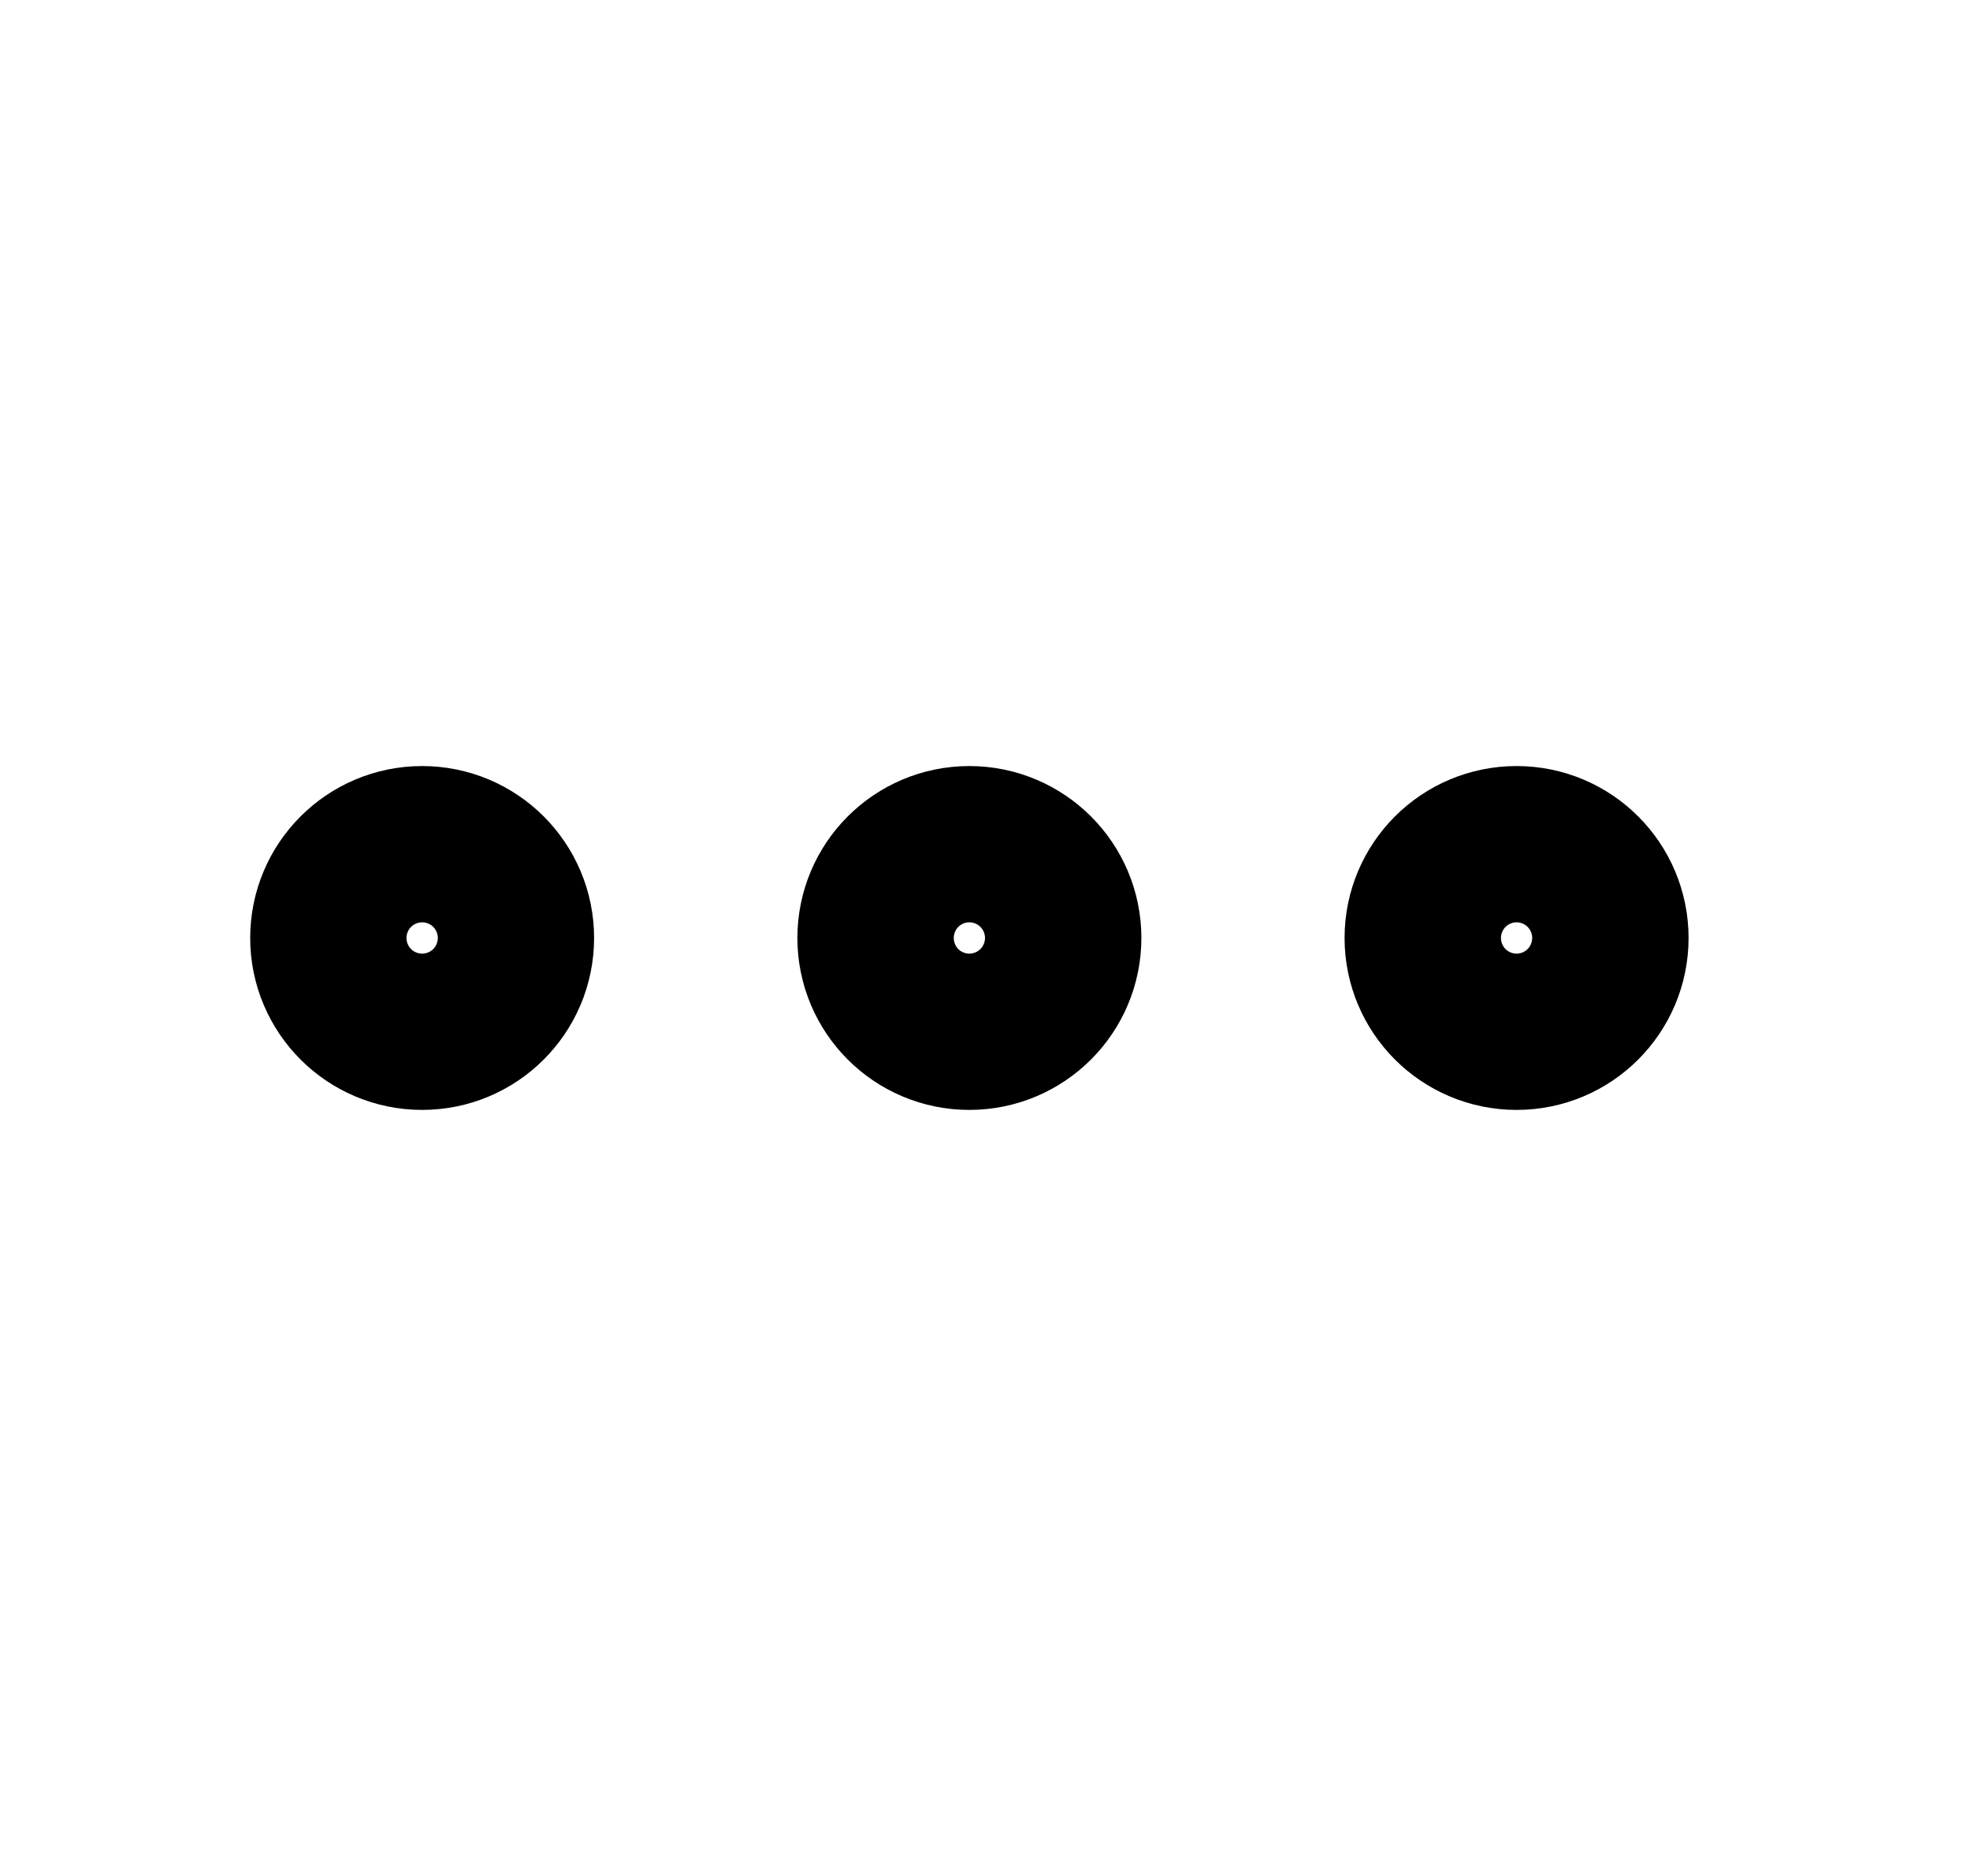 <svg width="21" height="20" viewBox="0 0 21 20" fill="none" xmlns="http://www.w3.org/2000/svg">
<g id="dots-horizontal">
<g id="Icon">
<path d="M10.333 10.833C10.793 10.833 11.167 10.46 11.167 10C11.167 9.54 10.793 9.167 10.333 9.167C9.873 9.167 9.5 9.54 9.5 10C9.5 10.46 9.873 10.833 10.333 10.833Z" stroke="currentColor" stroke-width="2" stroke-linecap="round" stroke-linejoin="round"/>
<path d="M16.167 10.833C16.627 10.833 17 10.46 17 10C17 9.54 16.627 9.167 16.167 9.167C15.706 9.167 15.333 9.54 15.333 10C15.333 10.46 15.706 10.833 16.167 10.833Z" stroke="currentColor" stroke-width="2" stroke-linecap="round" stroke-linejoin="round"/>
<path d="M4.5 10.833C4.96 10.833 5.333 10.46 5.333 10C5.333 9.54 4.96 9.167 4.5 9.167C4.04 9.167 3.667 9.54 3.667 10C3.667 10.46 4.04 10.833 4.5 10.833Z" stroke="currentColor" stroke-width="2" stroke-linecap="round" stroke-linejoin="round"/>
</g>
</g>
</svg>
